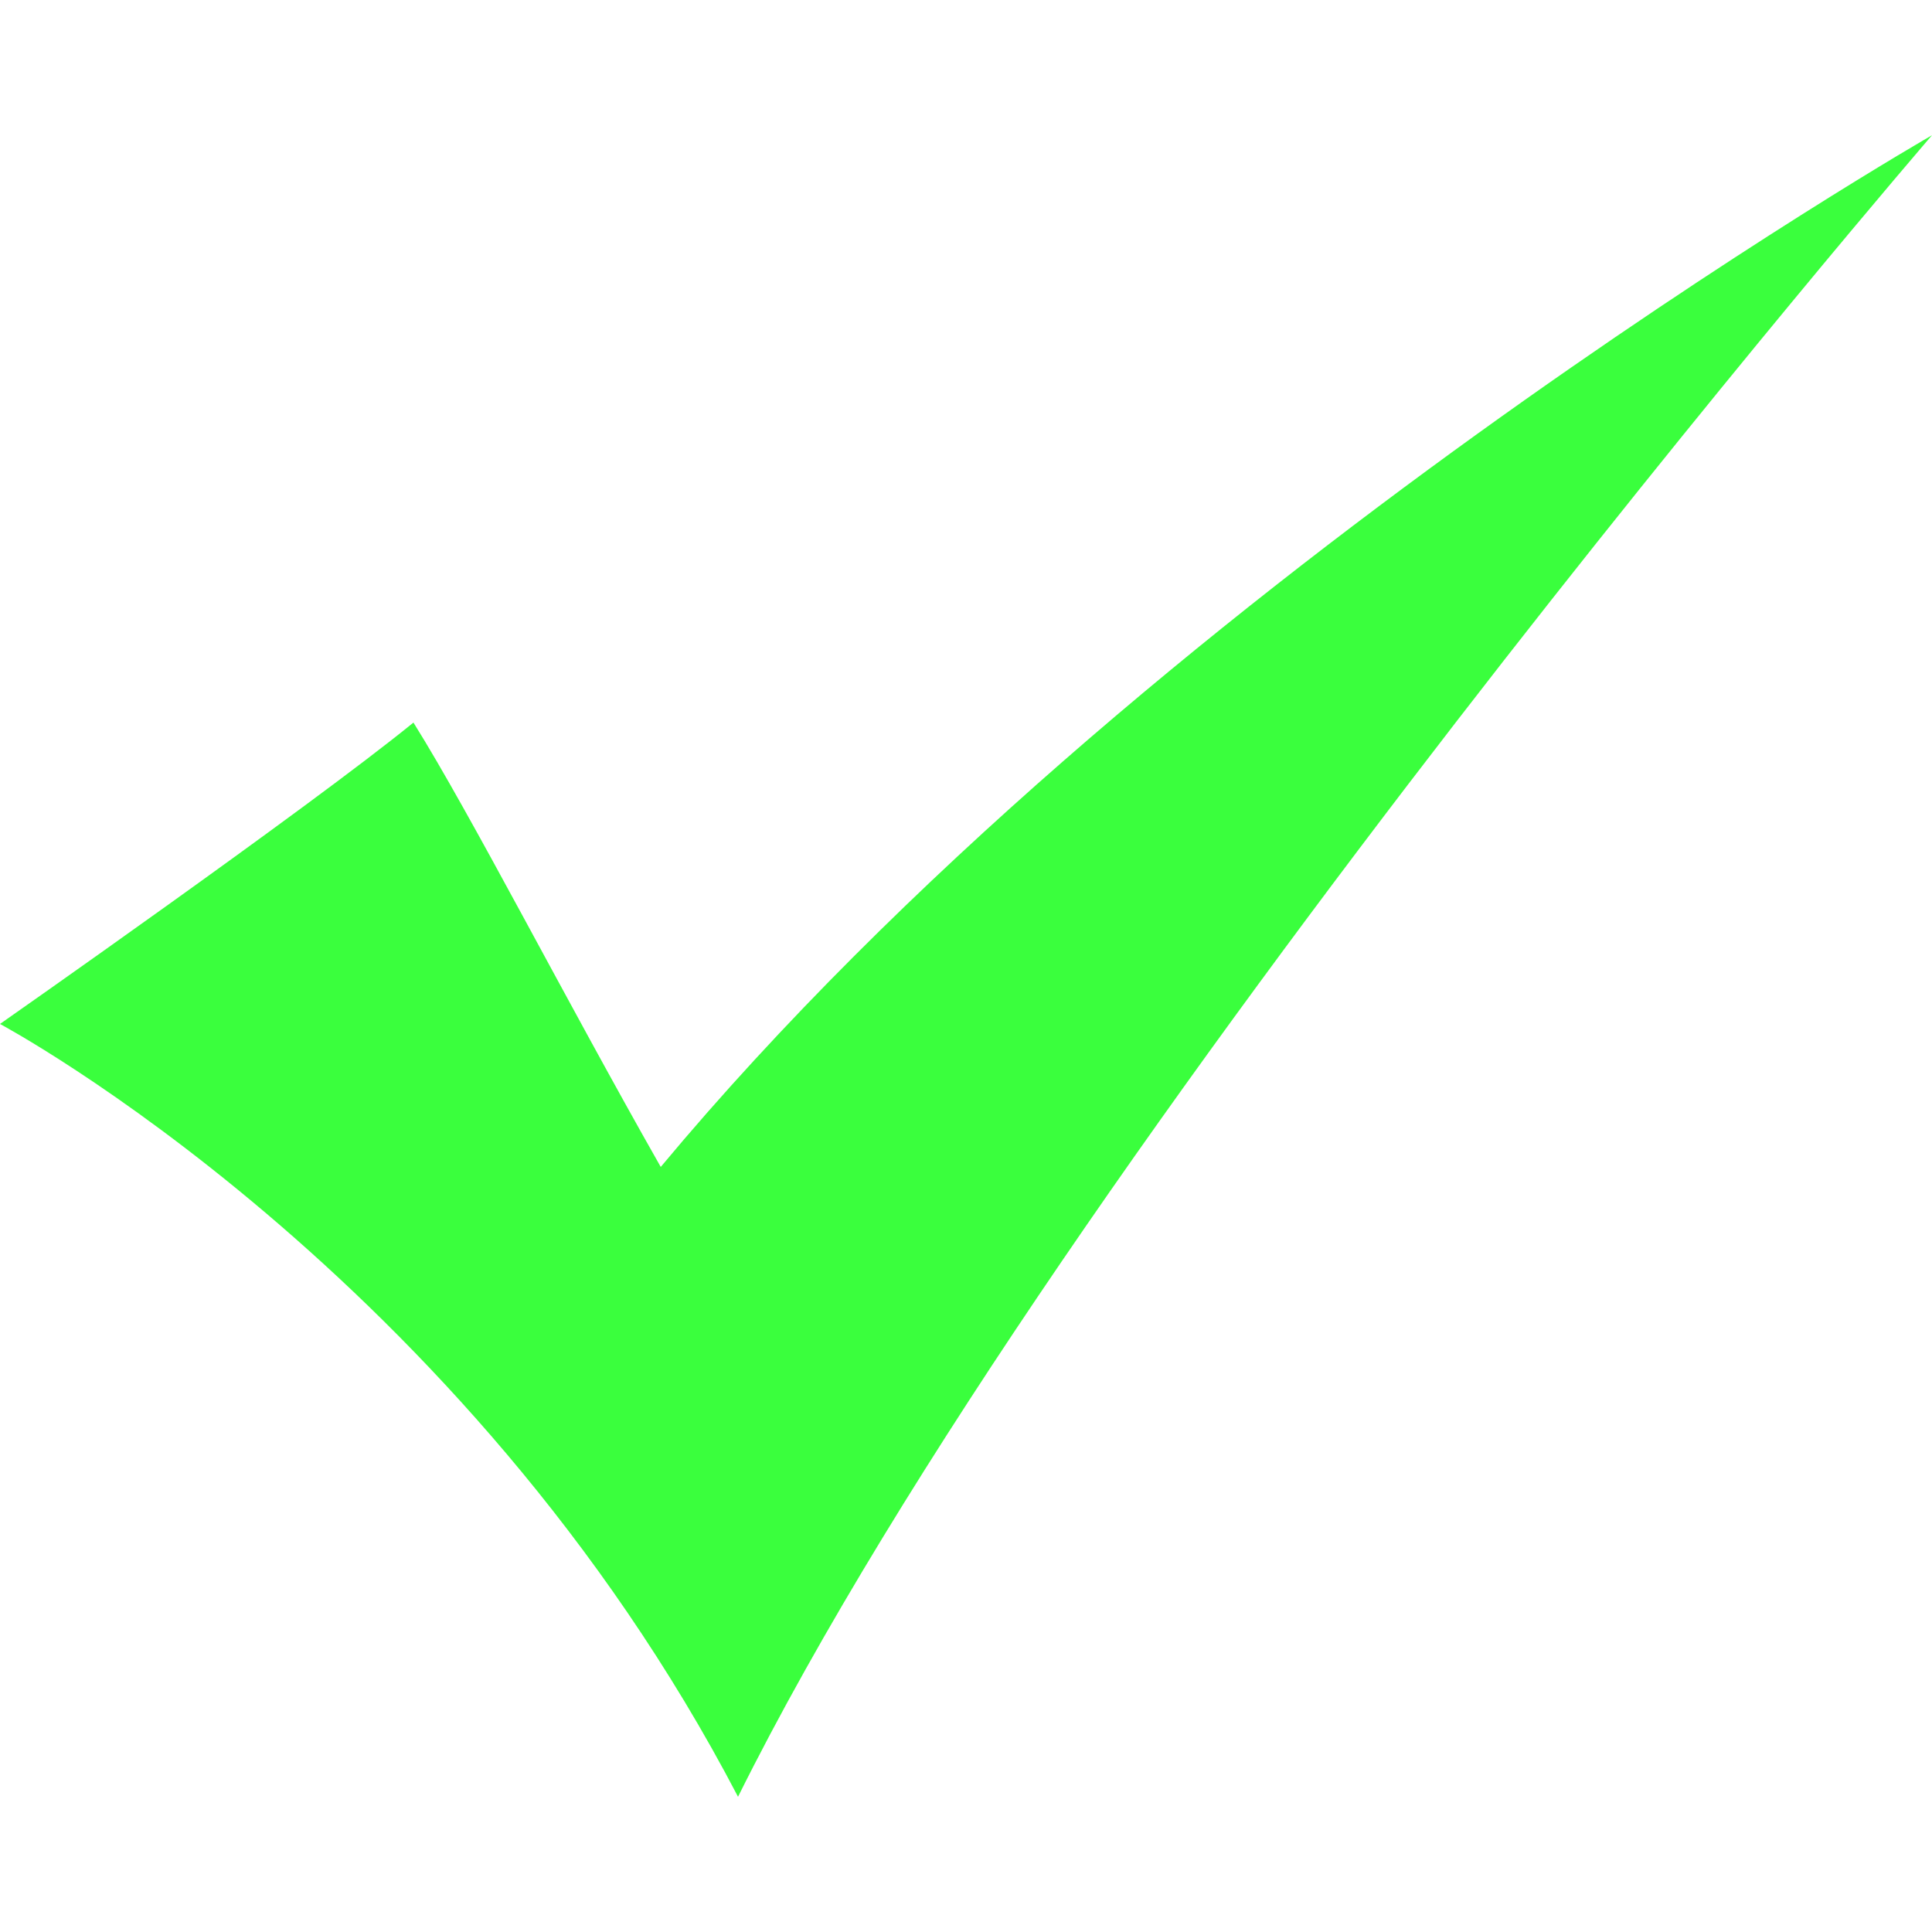 <?xml version="1.0" encoding="utf-8"?>
<!-- Generator: Adobe Illustrator 22.0.1, SVG Export Plug-In . SVG Version: 6.00 Build 0)  -->
<svg version="1.1" id="圖層_1" xmlns="http://www.w3.org/2000/svg" xmlns:xlink="http://www.w3.org/1999/xlink" x="0px" y="0px"
	 width="50px" height="50px" viewBox="0 0 50 50" style="enable-background:new 0 0 50 50;" xml:space="preserve">
<style type="text/css">
	.st0{fill:#3AFF3D;}
</style>
<path class="st0" d="M0,26.5c0,0,8-5.6,10.7-7.8c1.5,2.4,3.9,7.1,6.4,11.5C29.6,15.2,50,3.5,50,3.5s-22.5,26.1-30.9,43
	C12,32.9,0,26.5,0,26.5z"/>
</svg>
